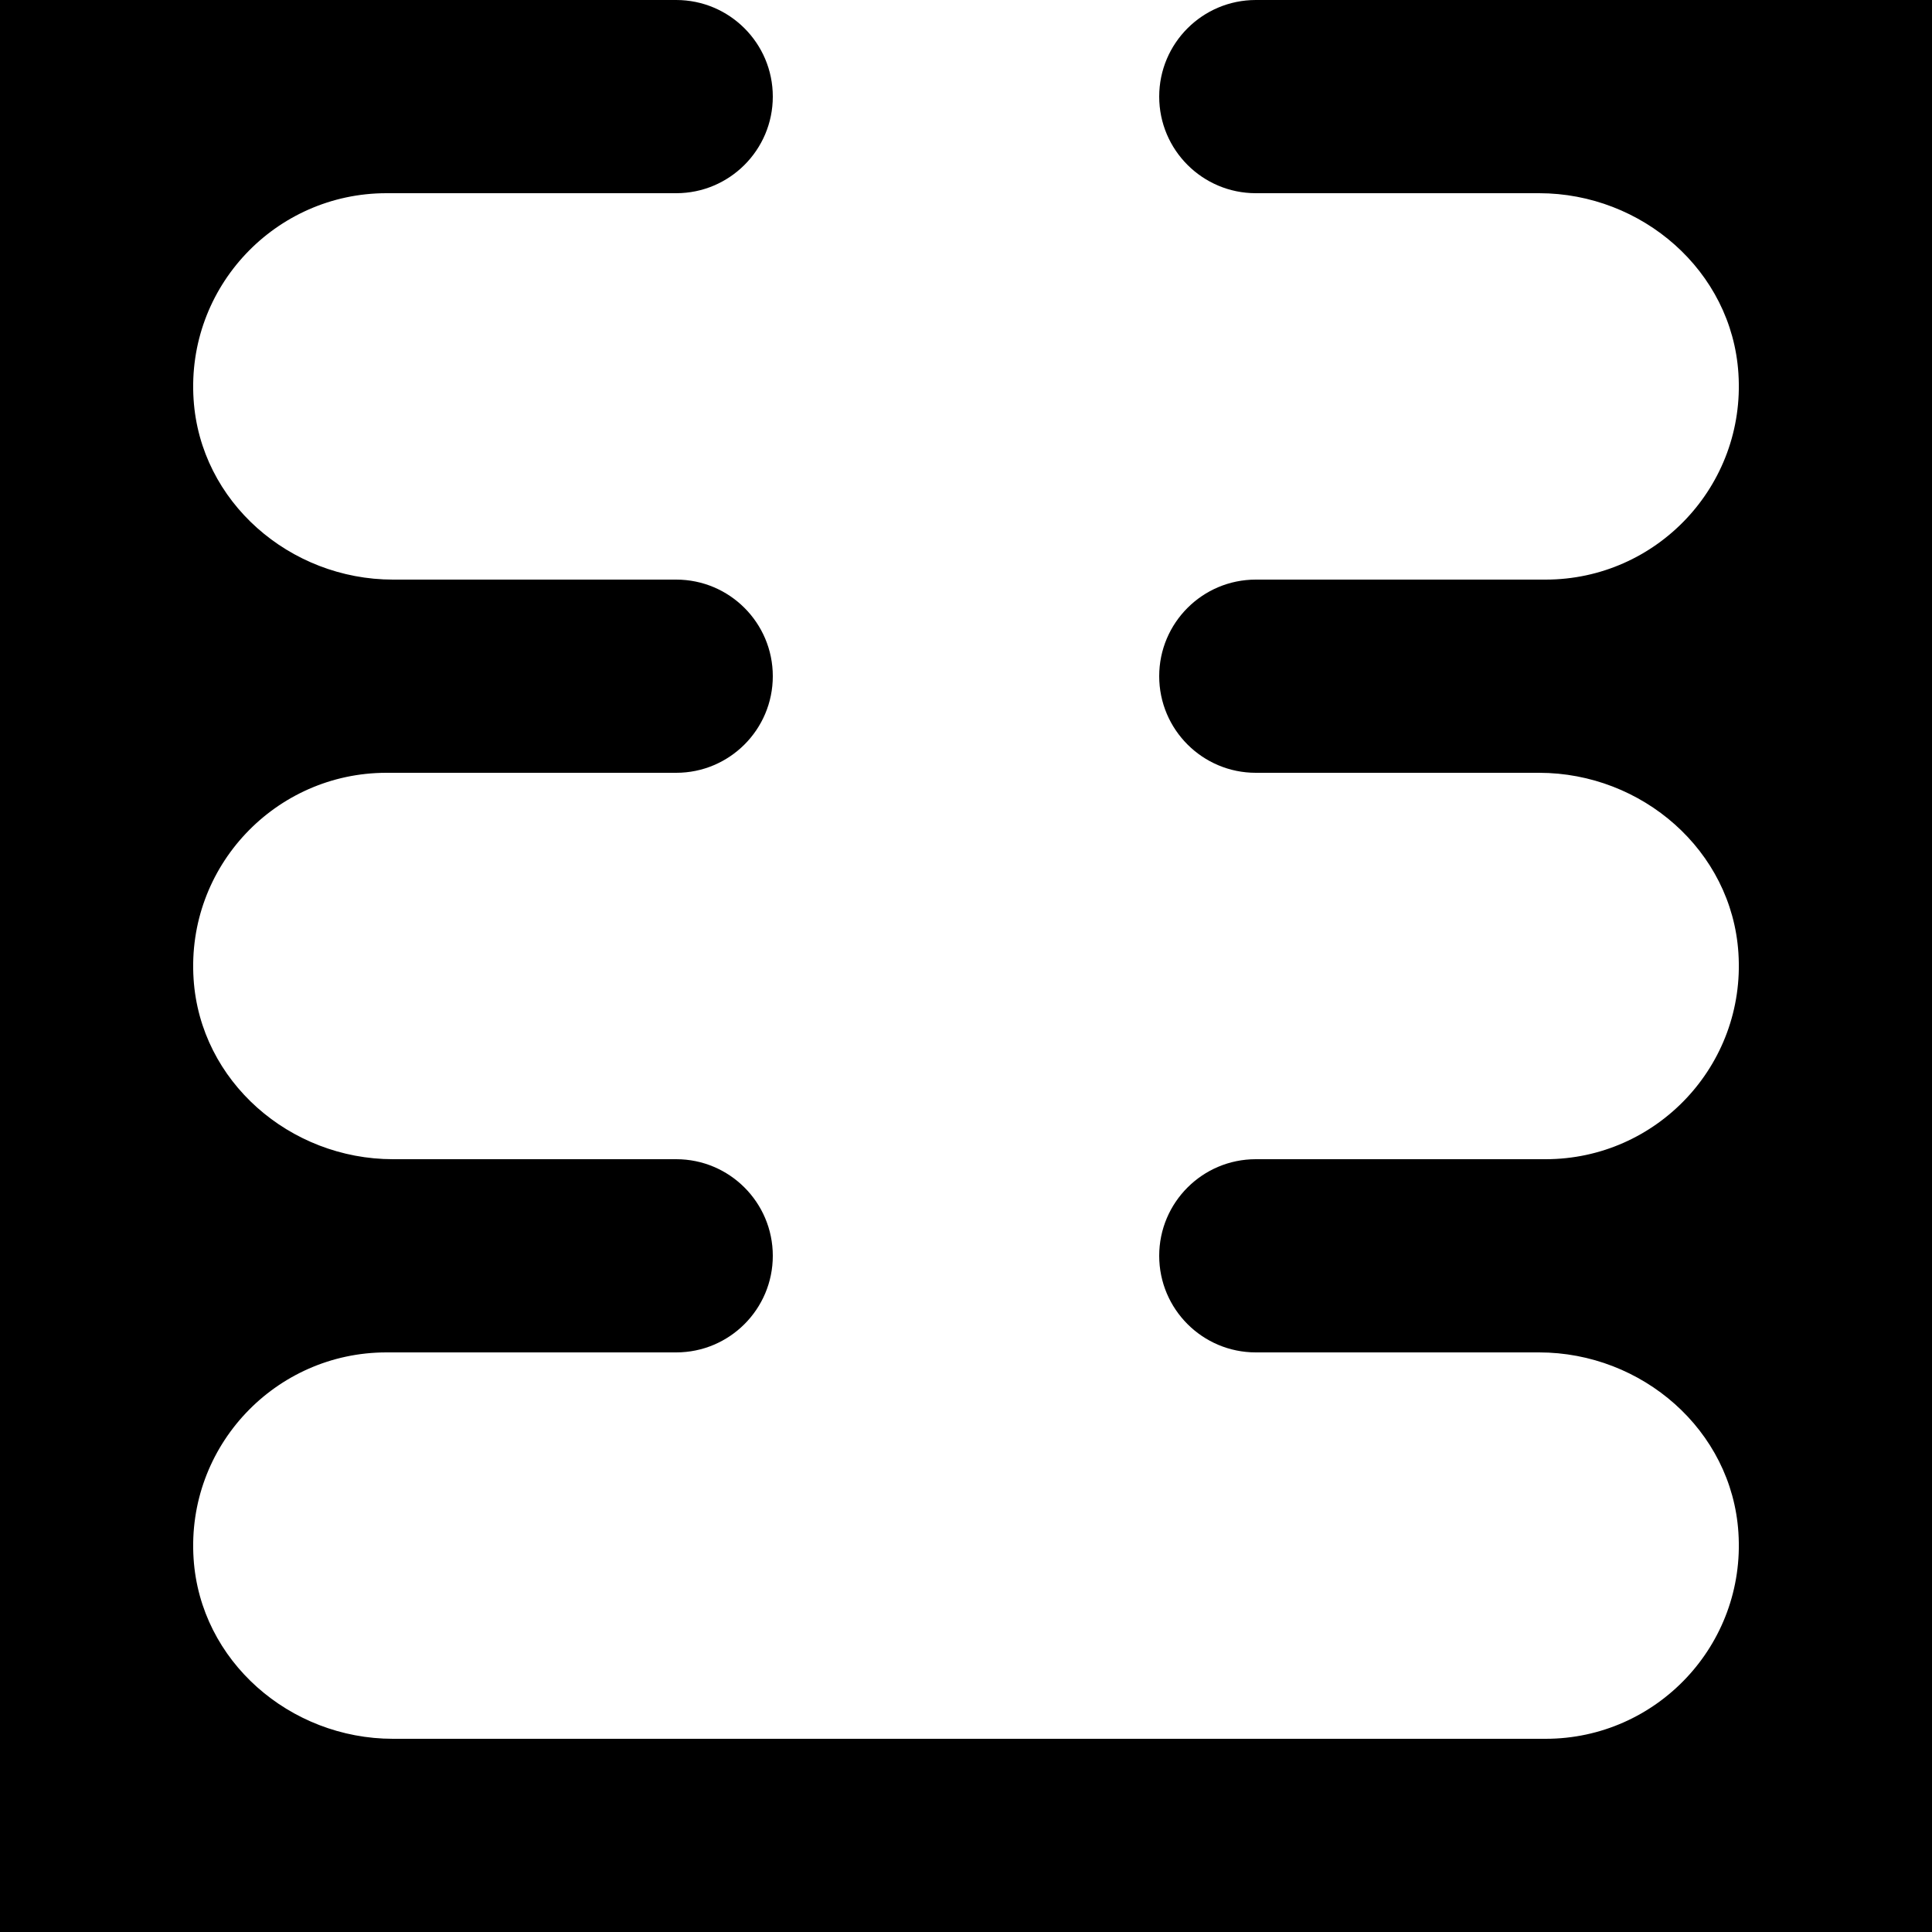<?xml version="1.0" encoding="UTF-8"?>
<svg id="Layer_1" data-name="Layer 1" xmlns="http://www.w3.org/2000/svg" viewBox="0 0 100 100">
  <path d="M60,5h0c0,2.76,2.24,5,5,5h14.66c5.33,0,9.98,4.02,10.32,9.33,.38,5.82-4.24,10.67-9.98,10.67h-15c-2.76,0-5,2.24-5,5h0c0,2.76,2.24,5,5,5h14.66c5.33,0,9.98,4.02,10.32,9.33,.38,5.82-4.24,10.67-9.98,10.67h-15c-2.76,0-5,2.24-5,5h0c0,2.76,2.24,5,5,5h14.66c5.33,0,9.98,4.02,10.32,9.33,.38,5.82-4.24,10.67-9.98,10.67H20.34c-5.33,0-9.98-4.02-10.32-9.33-.38-5.82,4.24-10.67,9.98-10.67h15c2.76,0,5-2.24,5-5h0c0-2.76-2.24-5-5-5h-14.66c-5.33,0-9.98-4.02-10.32-9.33-.38-5.82,4.24-10.67,9.98-10.67h15c2.76,0,5-2.24,5-5h0c0-2.76-2.24-5-5-5h-14.66c-5.33,0-9.98-4.02-10.32-9.33-.38-5.82,4.24-10.67,9.98-10.67h15c2.76,0,5-2.24,5-5h0c0-2.76-2.24-5-5-5H0V100H100V0h-35c-2.76,0-5,2.24-5,5Z"/>
</svg>